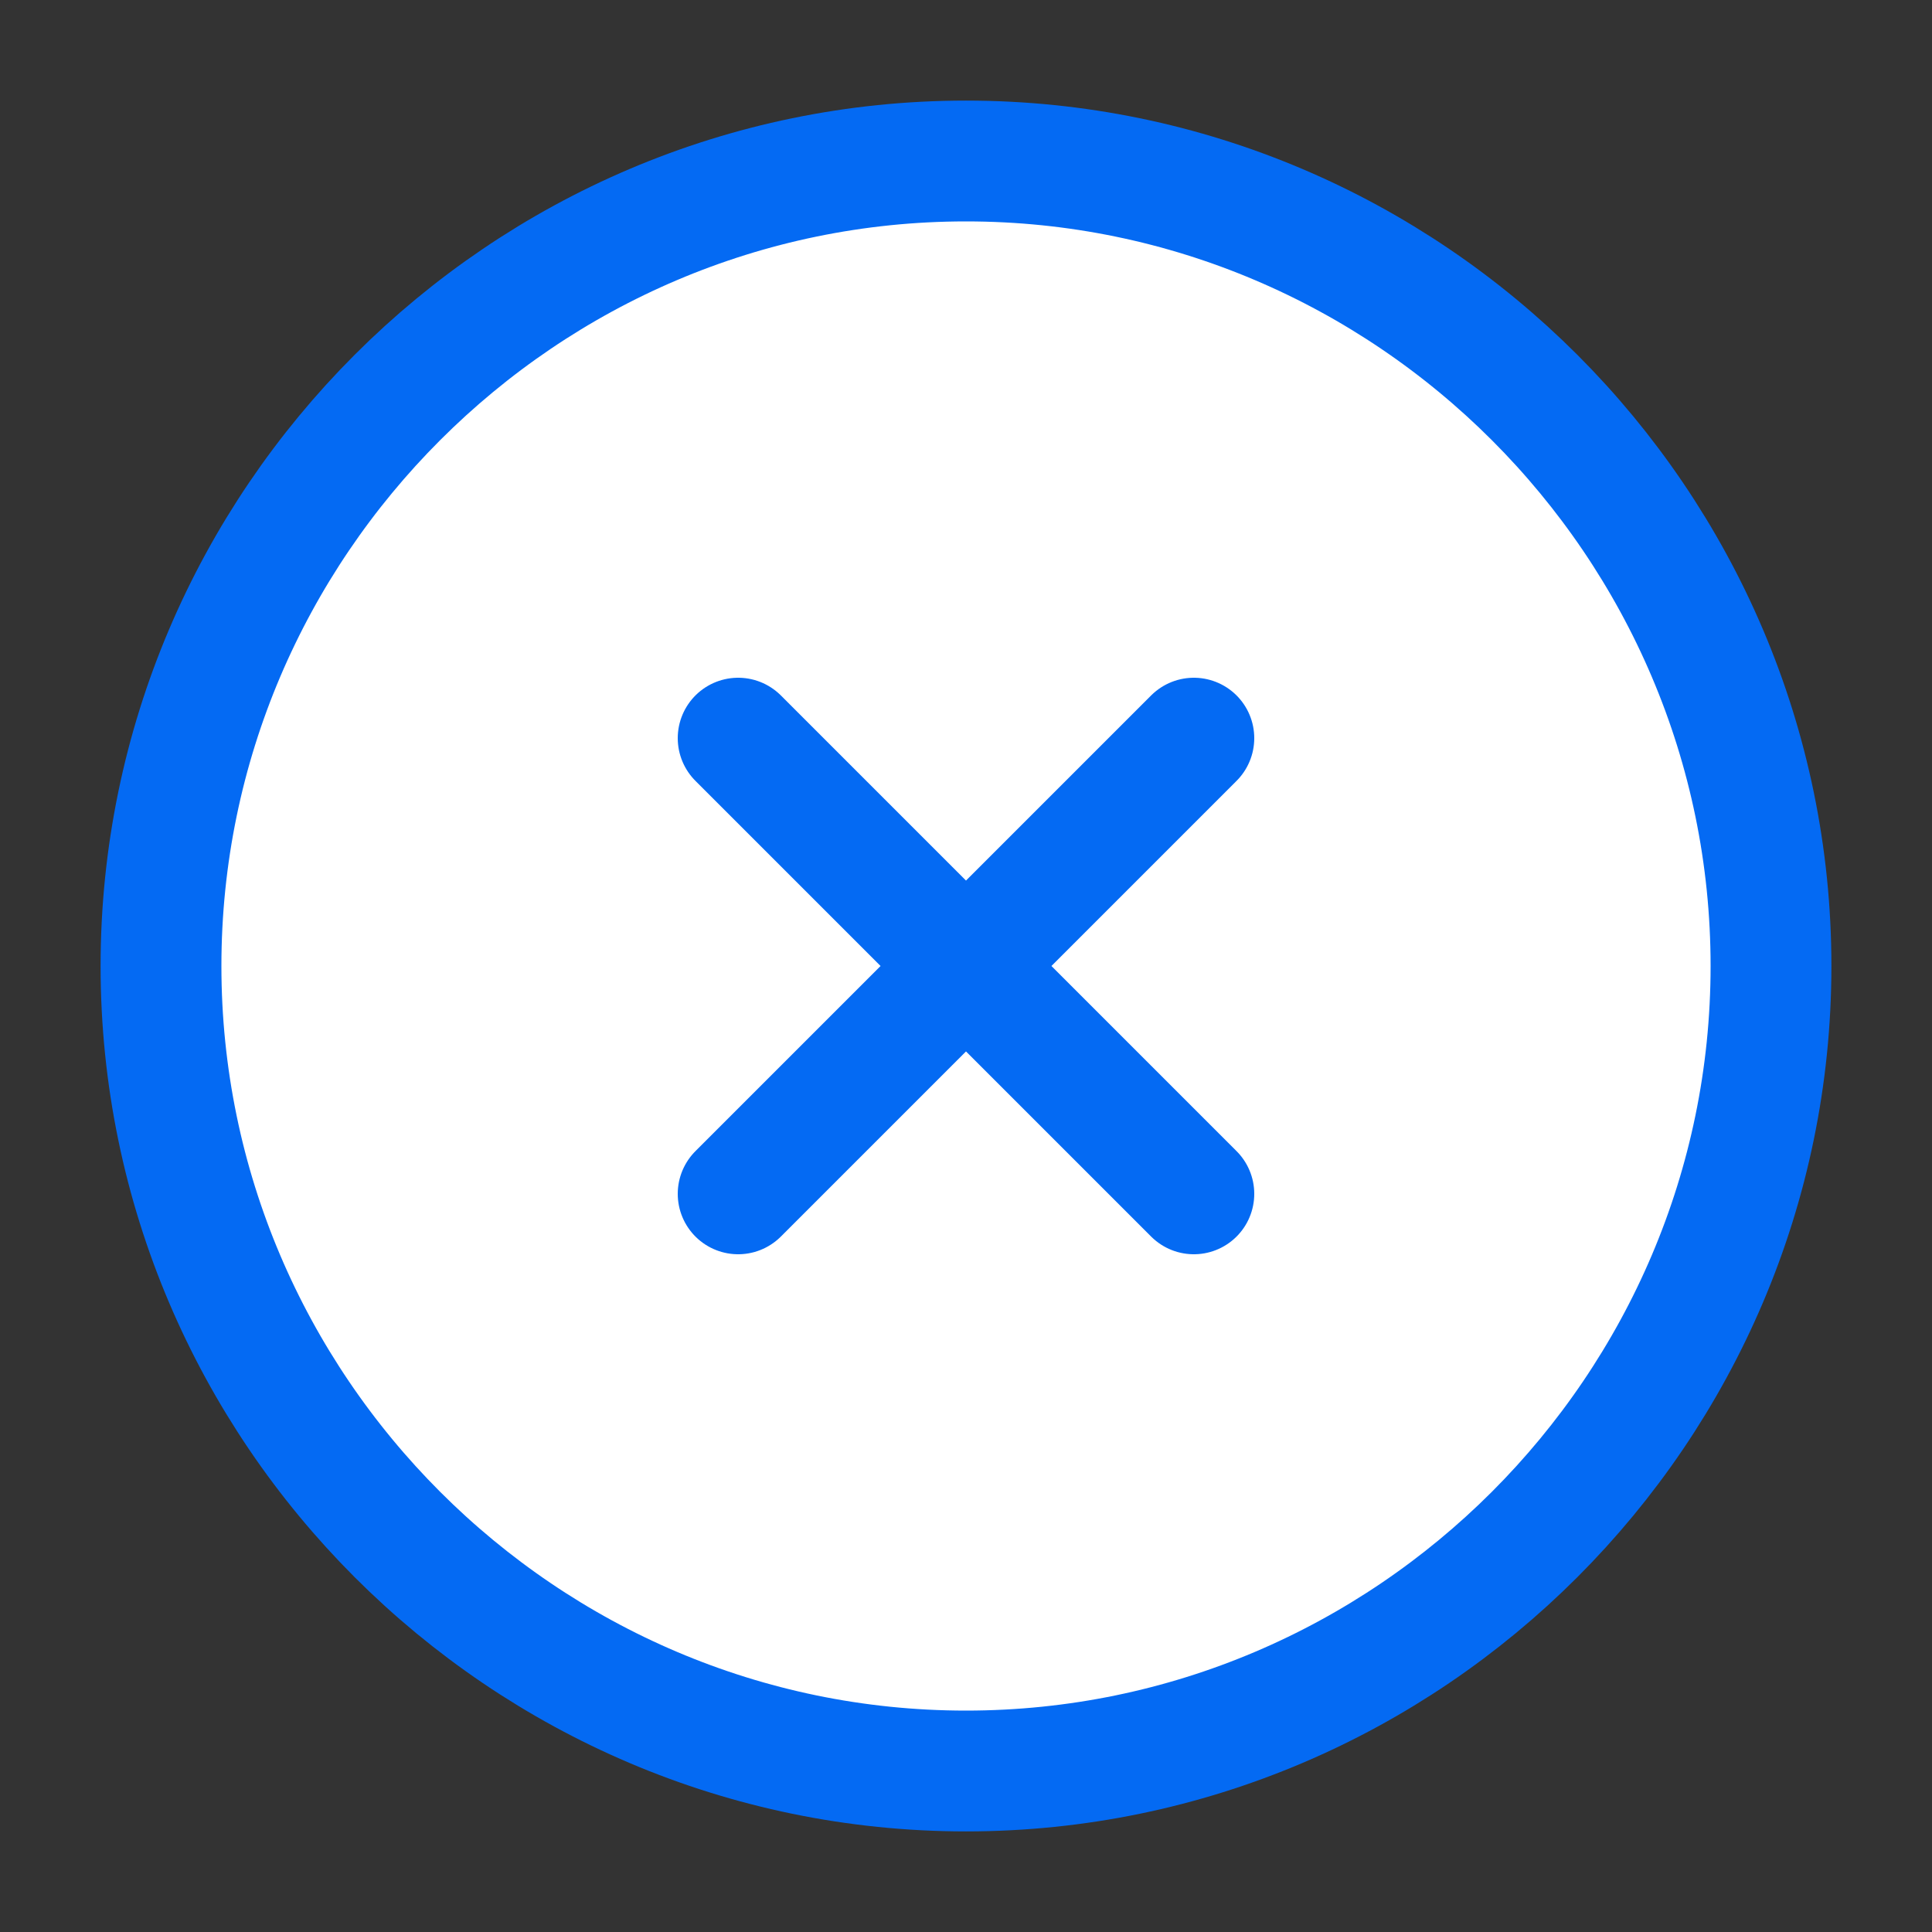 <svg xmlns="http://www.w3.org/2000/svg" width="15" height="15" viewBox="0 0 15 15" fill="none">
<rect x="0" y="0" width="15" height="15" fill="#333333" stroke="none"/>
<g clip-path="url(#clip0_607_99164)">
<path d="M7.5 13.75C10.938 13.75 13.75 10.938 13.75 7.5C13.75 4.062 10.938 1.25 7.5 1.25C4.062 1.25 1.25 4.062 1.25 7.5C1.25 10.938 4.062 13.75 7.5 13.75ZM5.731 9.269L9.269 5.731L5.731 9.269ZM9.269 9.269L5.731 5.731L9.269 9.269Z" fill="white"/>
<path d="M5.731 9.269L9.269 5.731M9.269 9.269L5.731 5.731M7.5 13.75C10.938 13.75 13.75 10.938 13.75 7.5C13.75 4.062 10.938 1.25 7.5 1.25C4.062 1.25 1.25 4.062 1.25 7.5C1.25 10.938 4.062 13.75 7.5 13.75Z" stroke="#046AF3" stroke-width="0.938" stroke-linecap="round" stroke-linejoin="round"/>
</g>
<defs>
<clipPath id="clip0_607_99164">
<rect width="15" height="15" fill="white"/>
</clipPath>
</defs>
</svg>